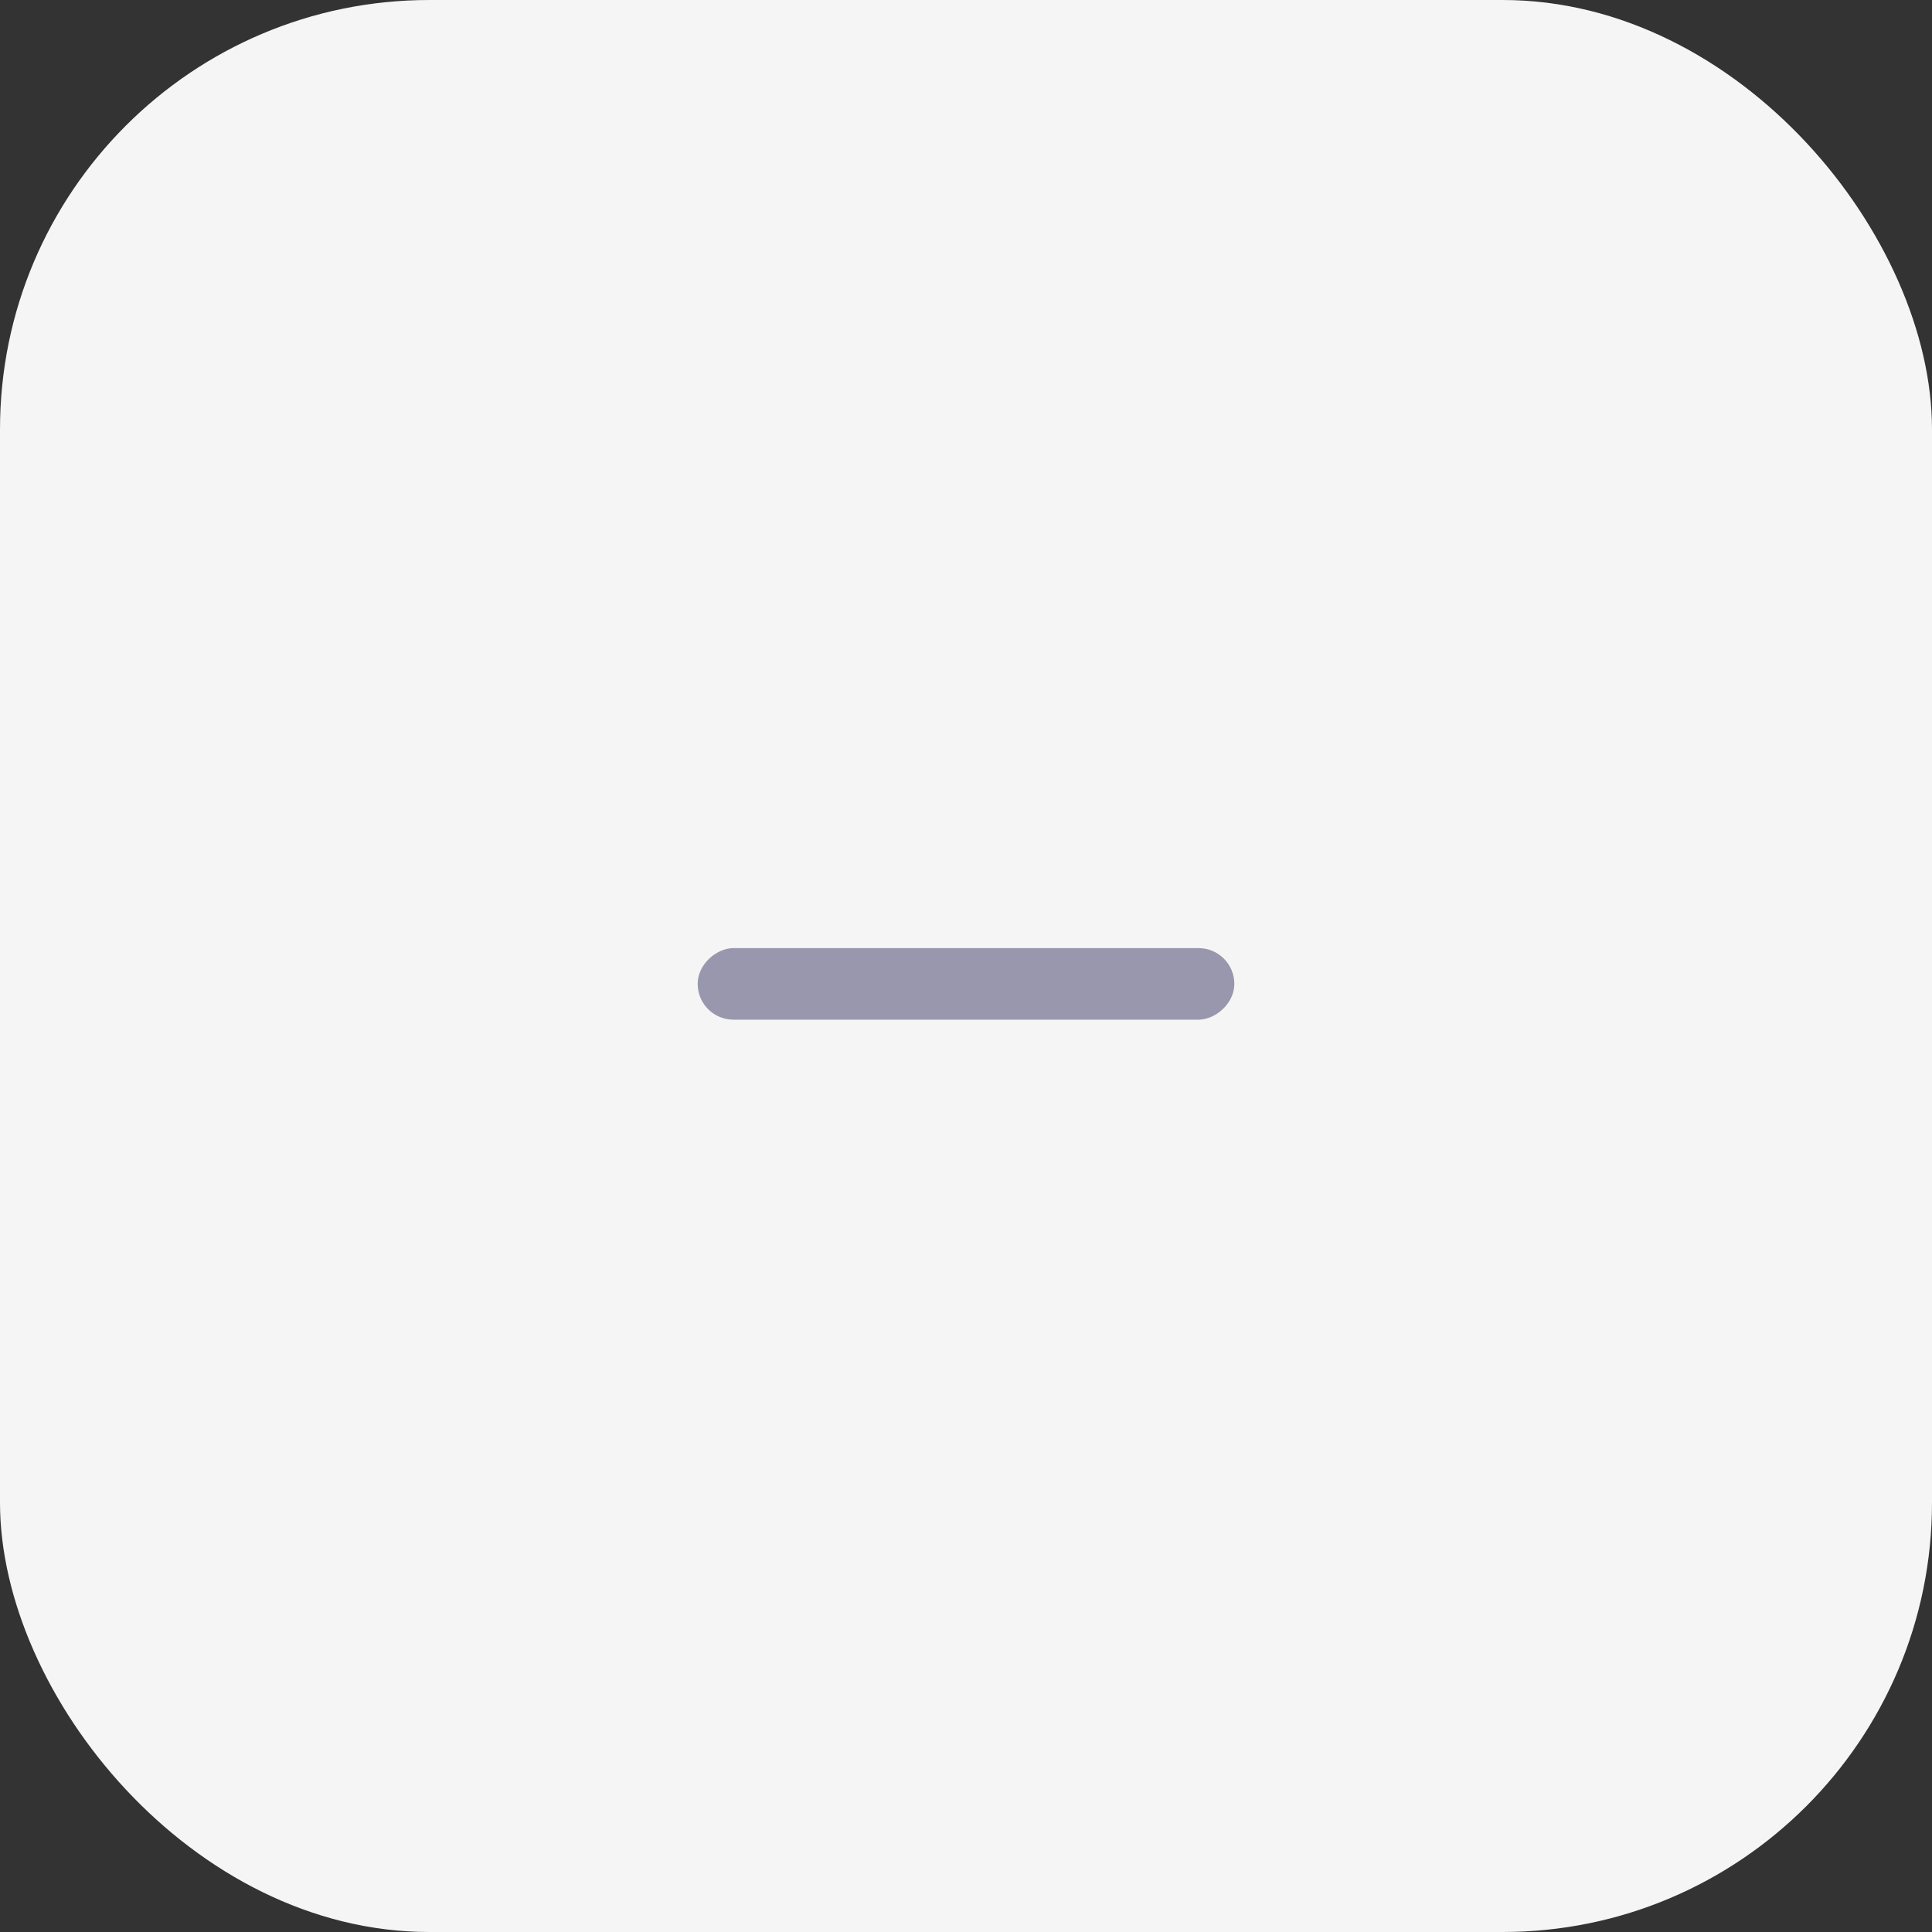 <svg width="54" height="54" viewBox="0 0 54 54" fill="none" xmlns="http://www.w3.org/2000/svg">
<rect x="0" y="0" width="54" height="54" fill="#333333" stroke="none"/>
<g id="Group 22">
<g id="Group 24">
<rect id="Rectangle Copy 6" width="54" height="54" rx="12" fill="#F5F5F5"/>
<rect id="Rectangle Copy 9" x="34.3" y="26.7" width="1.6" height="14.6" rx="0.8" transform="rotate(90 34.3 26.7)" fill="#9897AD" stroke="#9897AD" stroke-width="0.4"/>
</g>
</g>
</svg>
